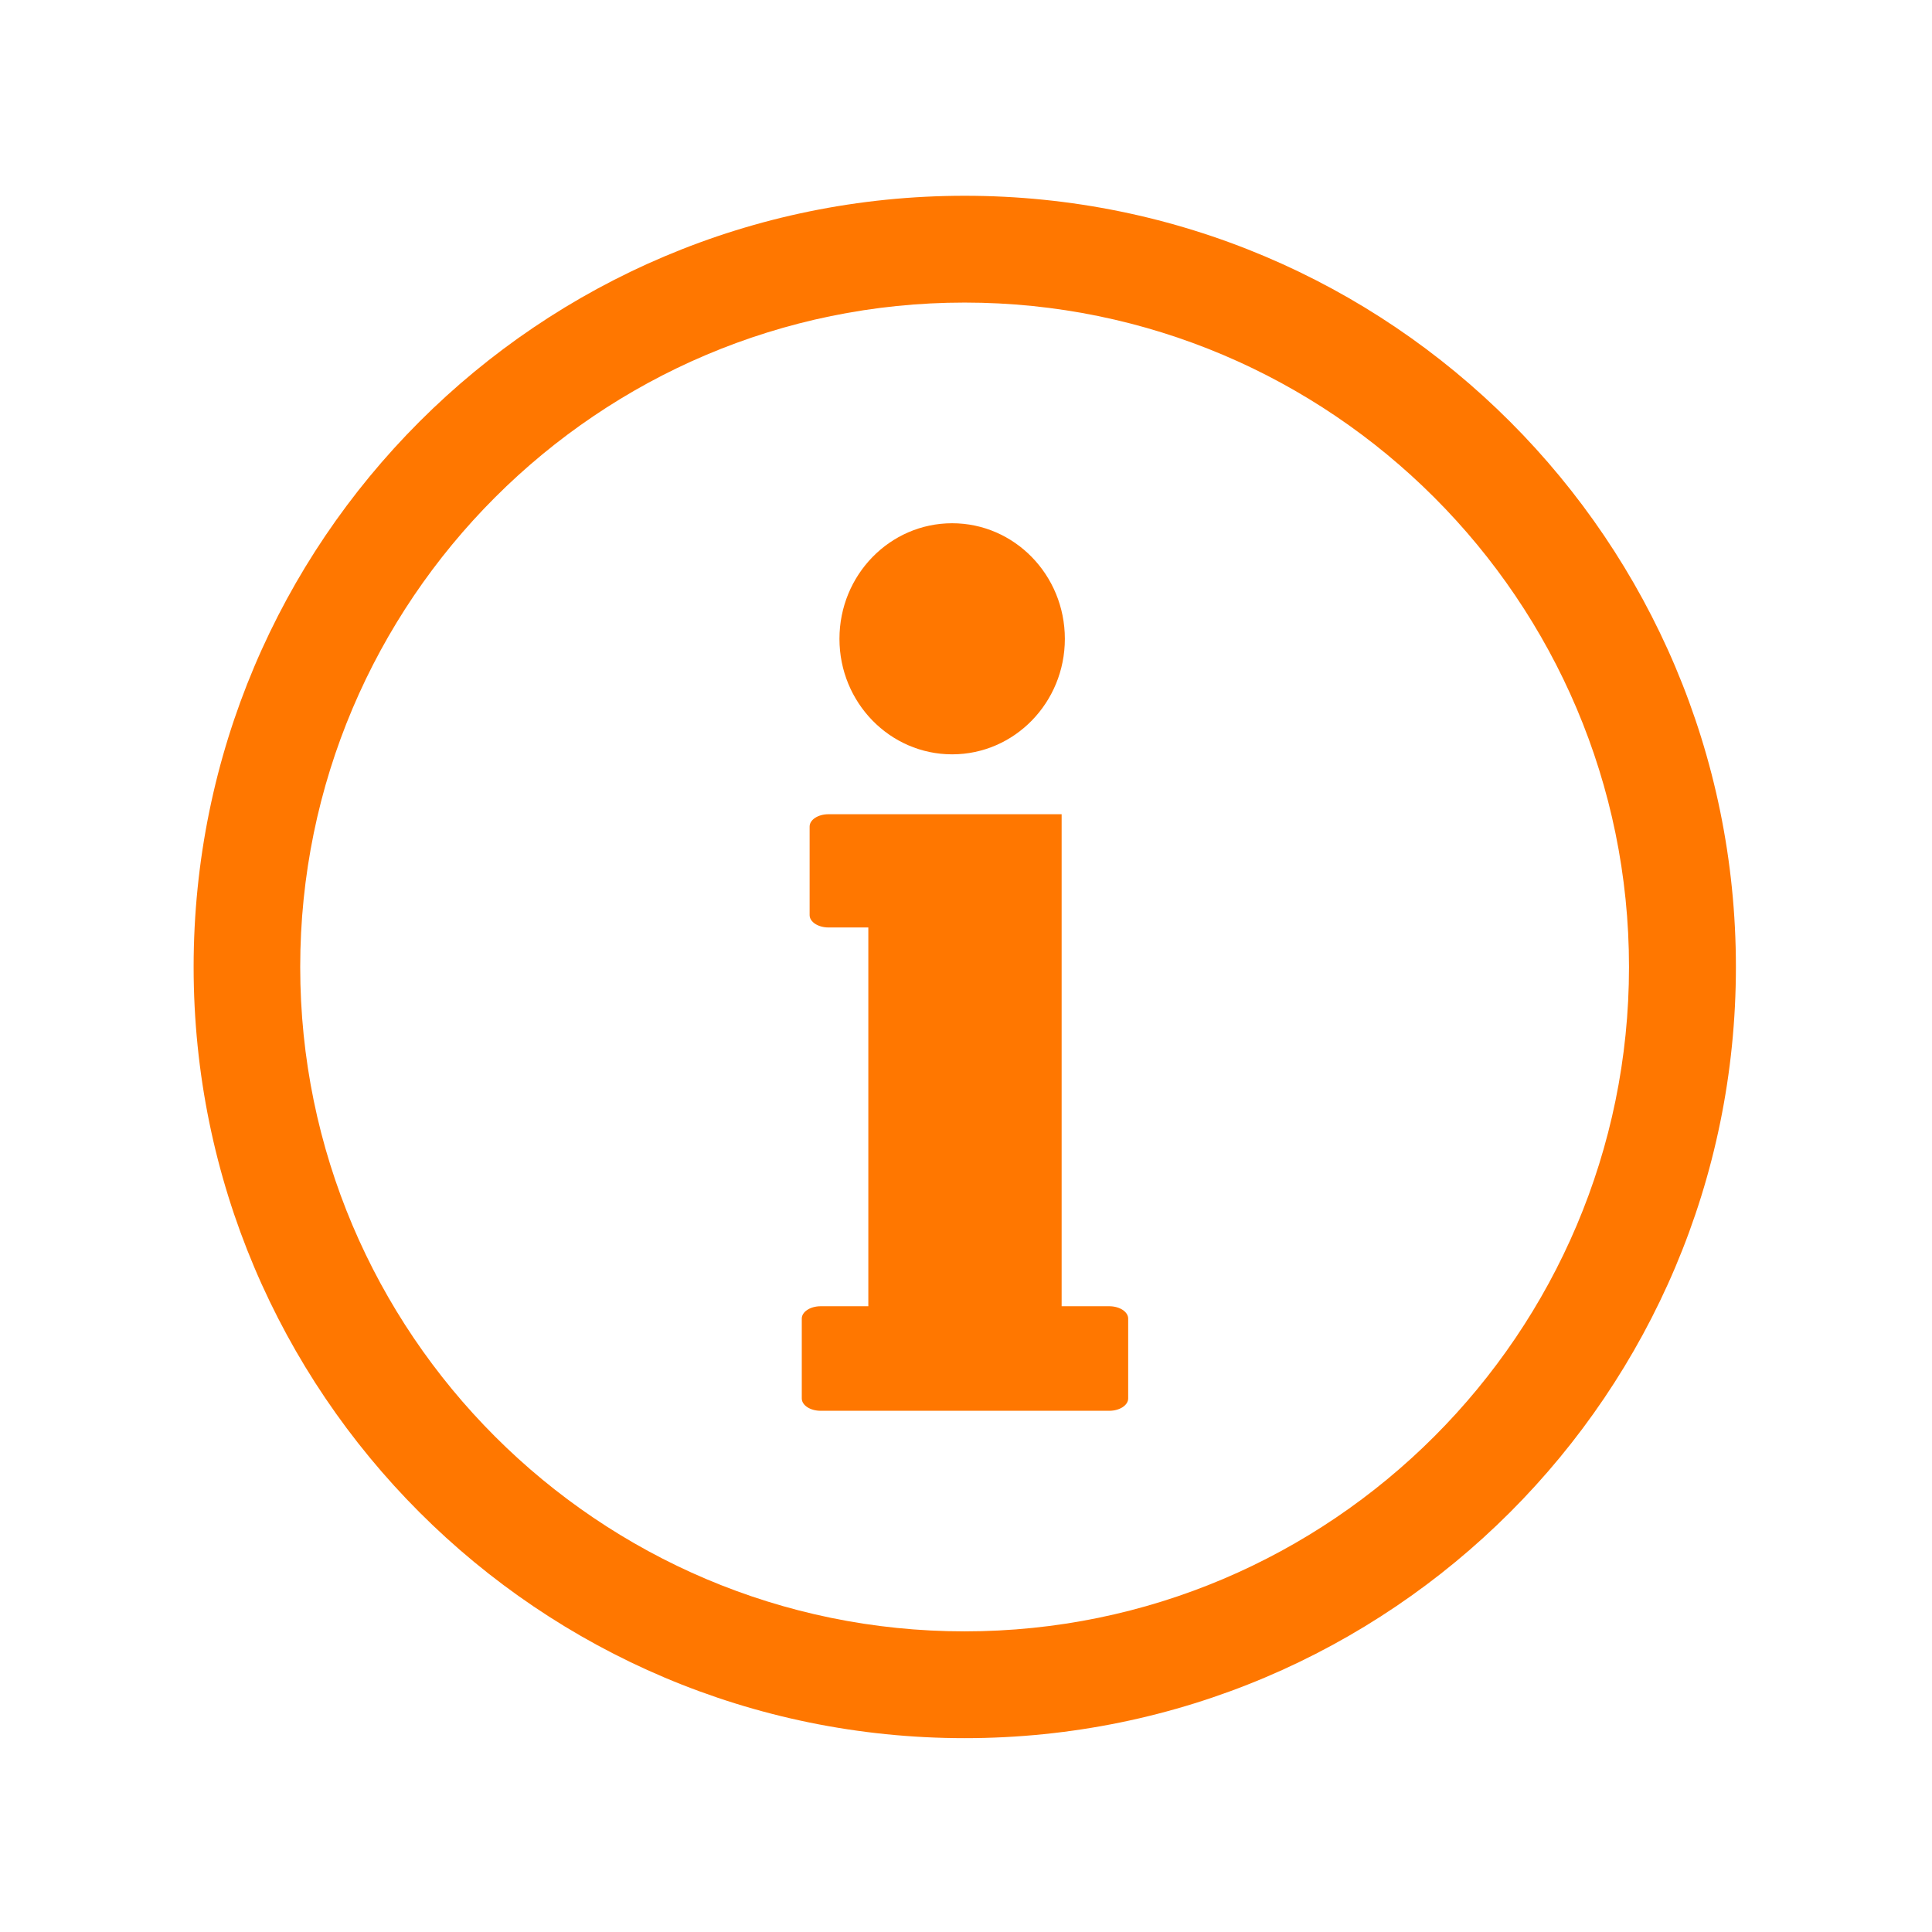 <svg width="18" height="18" viewBox="0 0 18 18" fill="none" xmlns="http://www.w3.org/2000/svg">
<path fill-rule="evenodd" clip-rule="evenodd" d="M9.891 12.17V7.586H7.719C7.622 7.586 7.543 7.637 7.543 7.701V8.526C7.543 8.589 7.622 8.641 7.719 8.641H8.09V12.17H7.646C7.548 12.17 7.47 12.222 7.47 12.285V13.029C7.47 13.092 7.548 13.144 7.646 13.144H10.335C10.432 13.144 10.511 13.092 10.511 13.029V12.285C10.511 12.222 10.432 12.17 10.335 12.17H9.891Z" fill="#FF7700"/>
<path fill-rule="evenodd" clip-rule="evenodd" d="M9.921 5.952C9.921 6.546 9.451 7.028 8.871 7.028C8.291 7.028 7.821 6.546 7.821 5.952C7.821 5.357 8.291 4.875 8.871 4.875C9.451 4.875 9.921 5.357 9.921 5.952Z" fill="#FF7700"/>
<path fill-rule="evenodd" clip-rule="evenodd" d="M8.987 15.199C5.574 15.199 2.797 12.422 2.797 9.009C2.797 5.596 5.574 2.819 8.987 2.819C12.401 2.819 15.177 5.596 15.177 9.009C15.177 12.422 12.401 15.199 8.987 15.199ZM8.988 1.824C5.02 1.824 1.804 5.041 1.804 9.009C1.804 12.977 5.02 16.194 8.988 16.194C12.957 16.194 16.173 12.977 16.173 9.009C16.173 5.041 12.957 1.824 8.988 1.824Z" fill="#FF7700"/>
</svg>
